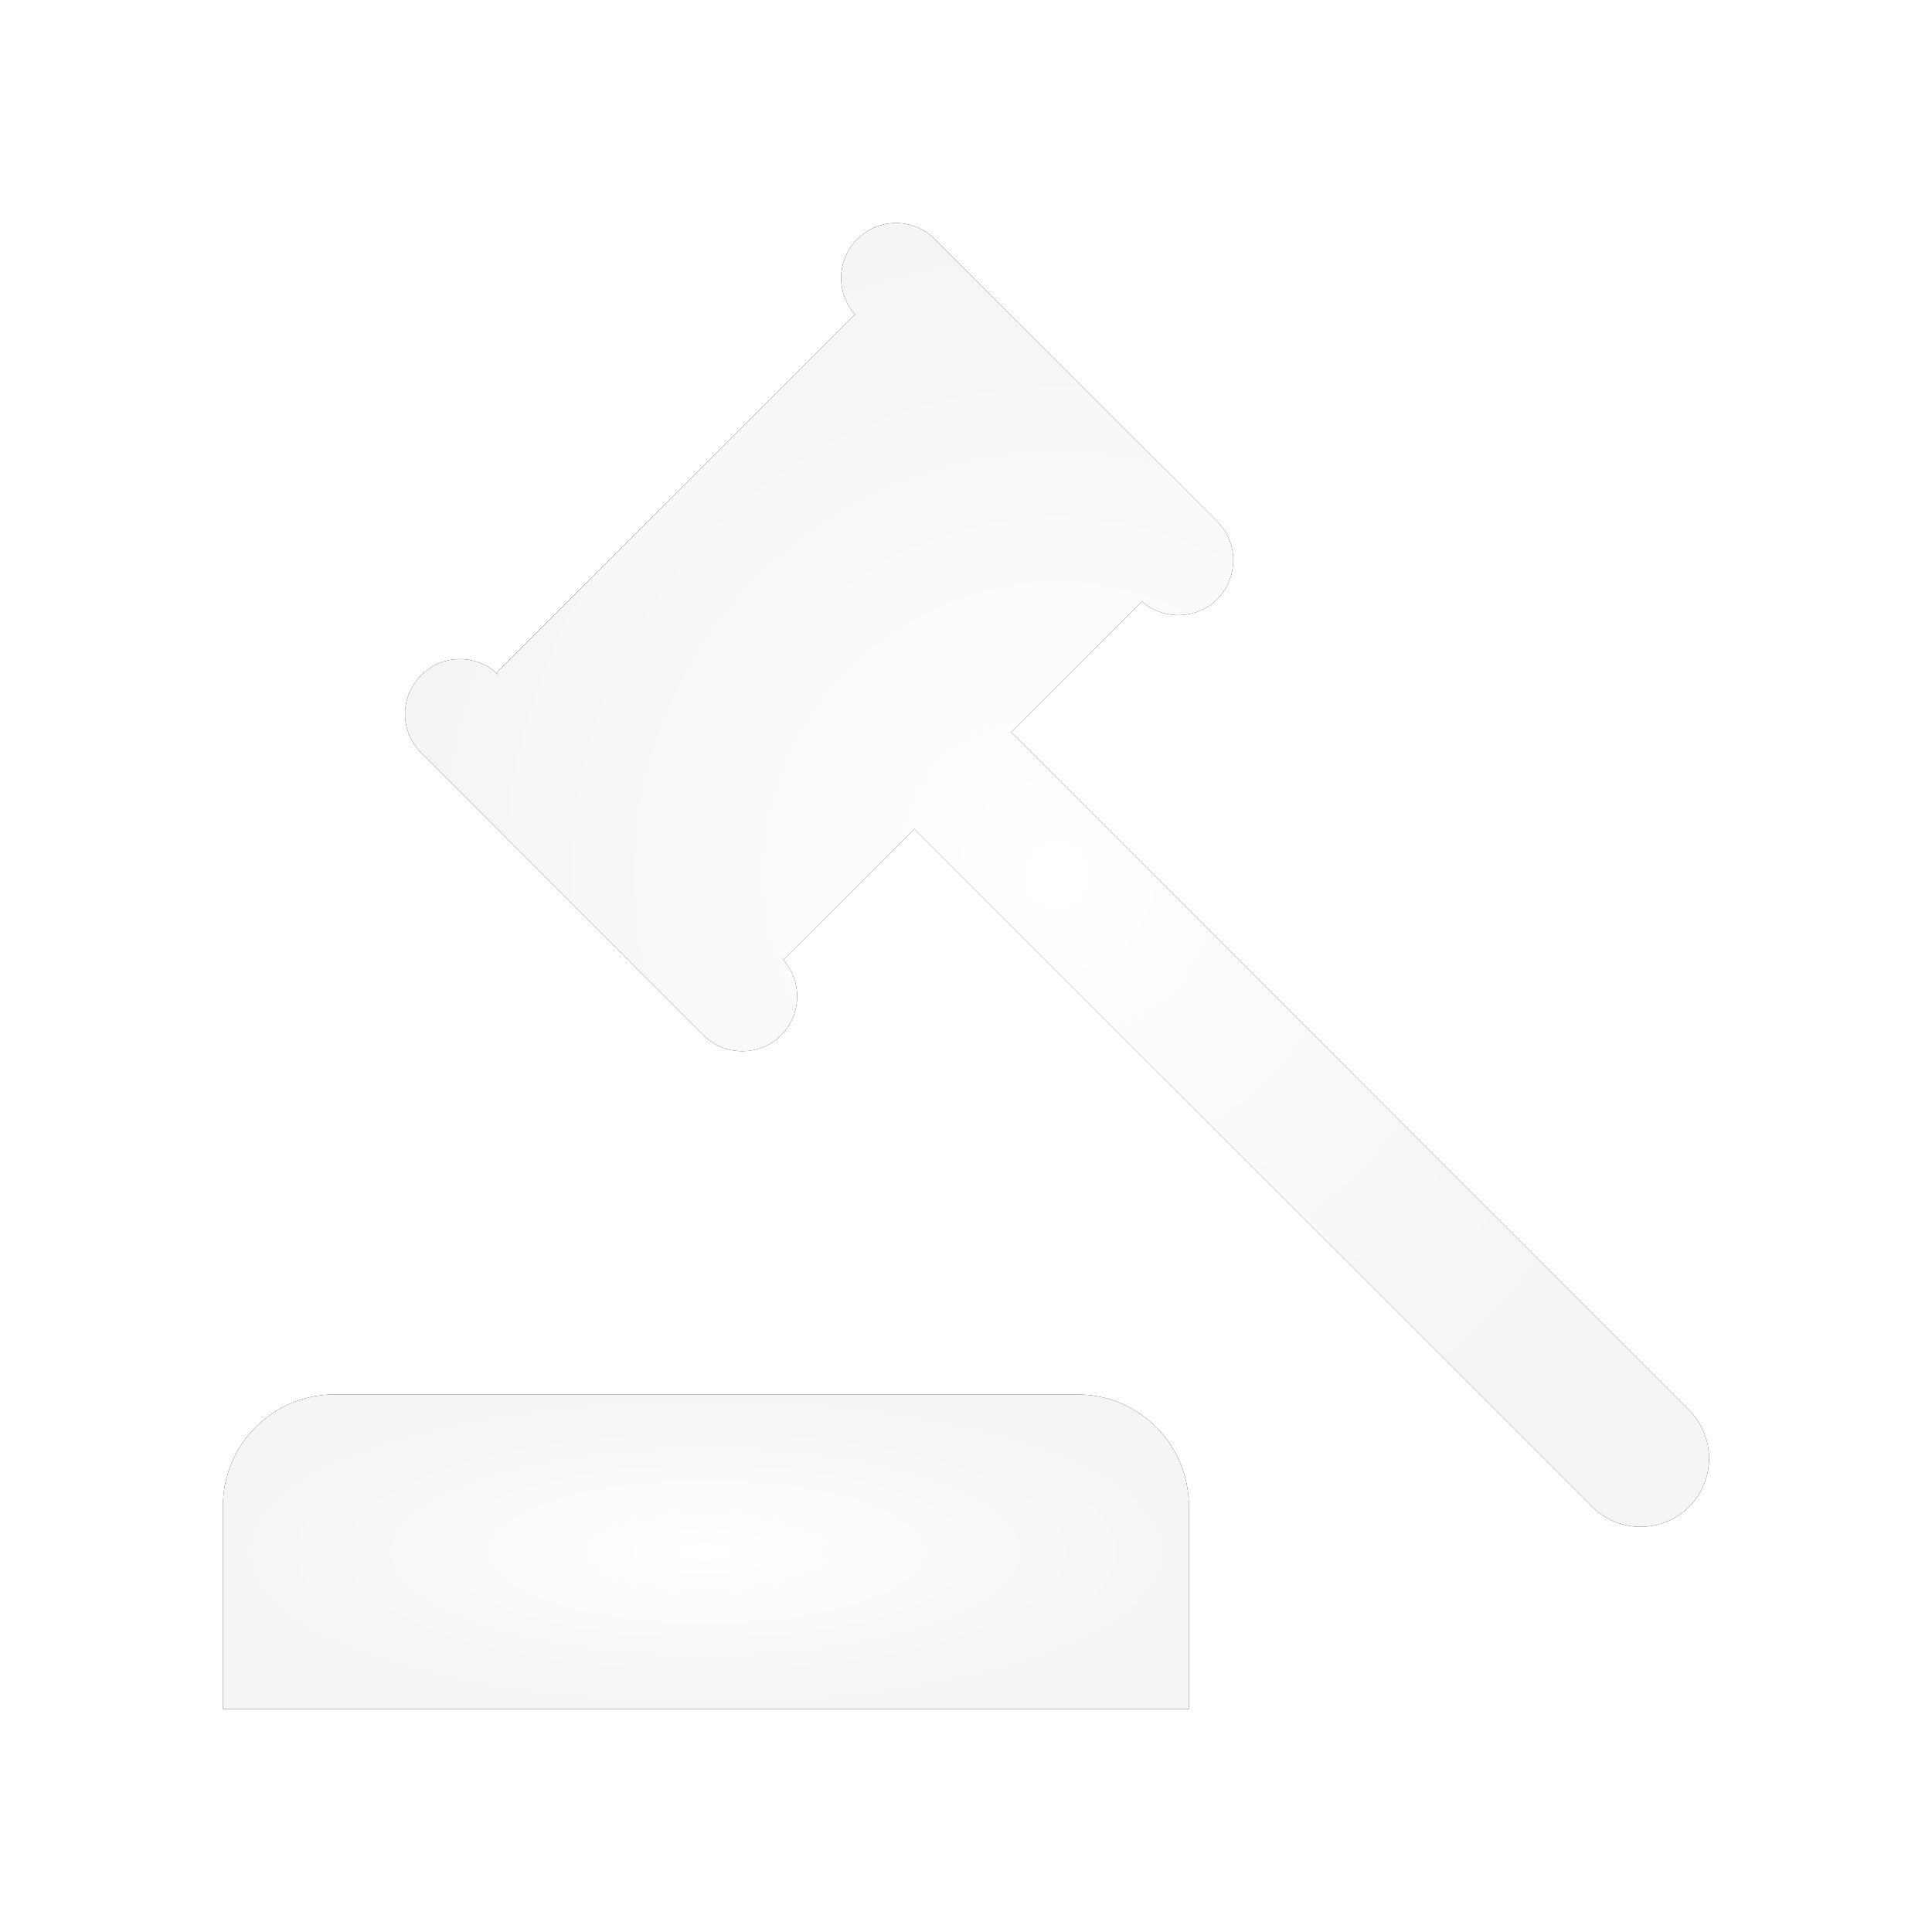 <svg width="130" height="130" viewBox="0 0 130 130" fill="none" xmlns="http://www.w3.org/2000/svg">
<g filter="url(#filter0_d)">
<g clip-path="url(#clip0)">
<path d="M72.489 88.831H22.509C18.364 88.831 15 92.194 15 96.34V109.994H79.997V96.34C79.997 92.194 76.634 88.831 72.489 88.831Z" fill="black"/>
<path d="M72.489 88.831H22.509C18.364 88.831 15 92.194 15 96.34V109.994H79.997V96.34C79.997 92.194 76.634 88.831 72.489 88.831Z" fill="url(#paint0_angular)"/>
<path d="M113.652 89.89L68.029 44.266L76.841 35.47C78.294 36.751 80.529 36.688 81.904 35.314C83.341 33.861 83.341 31.532 81.904 30.079L62.905 11.096C61.467 9.643 59.123 9.643 57.686 11.096C56.233 12.533 56.233 14.877 57.686 16.314L57.53 16.158L33.406 40.266L33.562 40.438C32.124 38.985 29.781 38.985 28.343 40.438C26.89 41.876 26.89 44.219 28.343 45.657L47.327 64.656C48.78 66.093 51.124 66.093 52.561 64.656C53.999 63.203 53.999 60.875 52.561 59.422L52.717 59.578L61.529 50.782L107.137 96.389C108.934 98.186 111.856 98.186 113.652 96.389C115.449 94.592 115.449 91.686 113.652 89.89Z" fill="black"/>
<path d="M113.652 89.89L68.029 44.266L76.841 35.47C78.294 36.751 80.529 36.688 81.904 35.314C83.341 33.861 83.341 31.532 81.904 30.079L62.905 11.096C61.467 9.643 59.123 9.643 57.686 11.096C56.233 12.533 56.233 14.877 57.686 16.314L57.53 16.158L33.406 40.266L33.562 40.438C32.124 38.985 29.781 38.985 28.343 40.438C26.89 41.876 26.89 44.219 28.343 45.657L47.327 64.656C48.78 66.093 51.124 66.093 52.561 64.656C53.999 63.203 53.999 60.875 52.561 59.422L52.717 59.578L61.529 50.782L107.137 96.389C108.934 98.186 111.856 98.186 113.652 96.389C115.449 94.592 115.449 91.686 113.652 89.89Z" fill="url(#paint1_angular)"/>
</g>
</g>
<defs>
<filter id="filter0_d" x="0" y="0" width="130" height="130" filterUnits="userSpaceOnUse" color-interpolation-filters="sRGB">
<feFlood flood-opacity="0" result="BackgroundImageFix"/>
<feColorMatrix in="SourceAlpha" type="matrix" values="0 0 0 0 0 0 0 0 0 0 0 0 0 0 0 0 0 0 127 0"/>
<feOffset dy="5"/>
<feGaussianBlur stdDeviation="7.5"/>
<feColorMatrix type="matrix" values="0 0 0 0 0.435 0 0 0 0 0.518 0 0 0 0 0.596 0 0 0 0.15 0"/>
<feBlend mode="normal" in2="BackgroundImageFix" result="effect1_dropShadow"/>
<feBlend mode="normal" in="SourceGraphic" in2="effect1_dropShadow" result="shape"/>
</filter>
<radialGradient id="paint0_angular" cx="0" cy="0" r="1" gradientUnits="userSpaceOnUse" gradientTransform="translate(47.499 99.412) rotate(90) scale(10.582 32.499)">
<stop stop-color="white"/>
<stop offset="1" stop-color="#F4F5F7"/>
</radialGradient>
<radialGradient id="paint1_angular" cx="0" cy="0" r="1" gradientUnits="userSpaceOnUse" gradientTransform="translate(71.127 53.871) rotate(90) scale(43.865 43.873)">
<stop stop-color="white"/>
<stop offset="1" stop-color="#F4F5F7"/>
</radialGradient>
<clipPath id="clip0">
<rect x="15" y="10" width="100" height="100" fill="white"/>
</clipPath>
</defs>
</svg>
